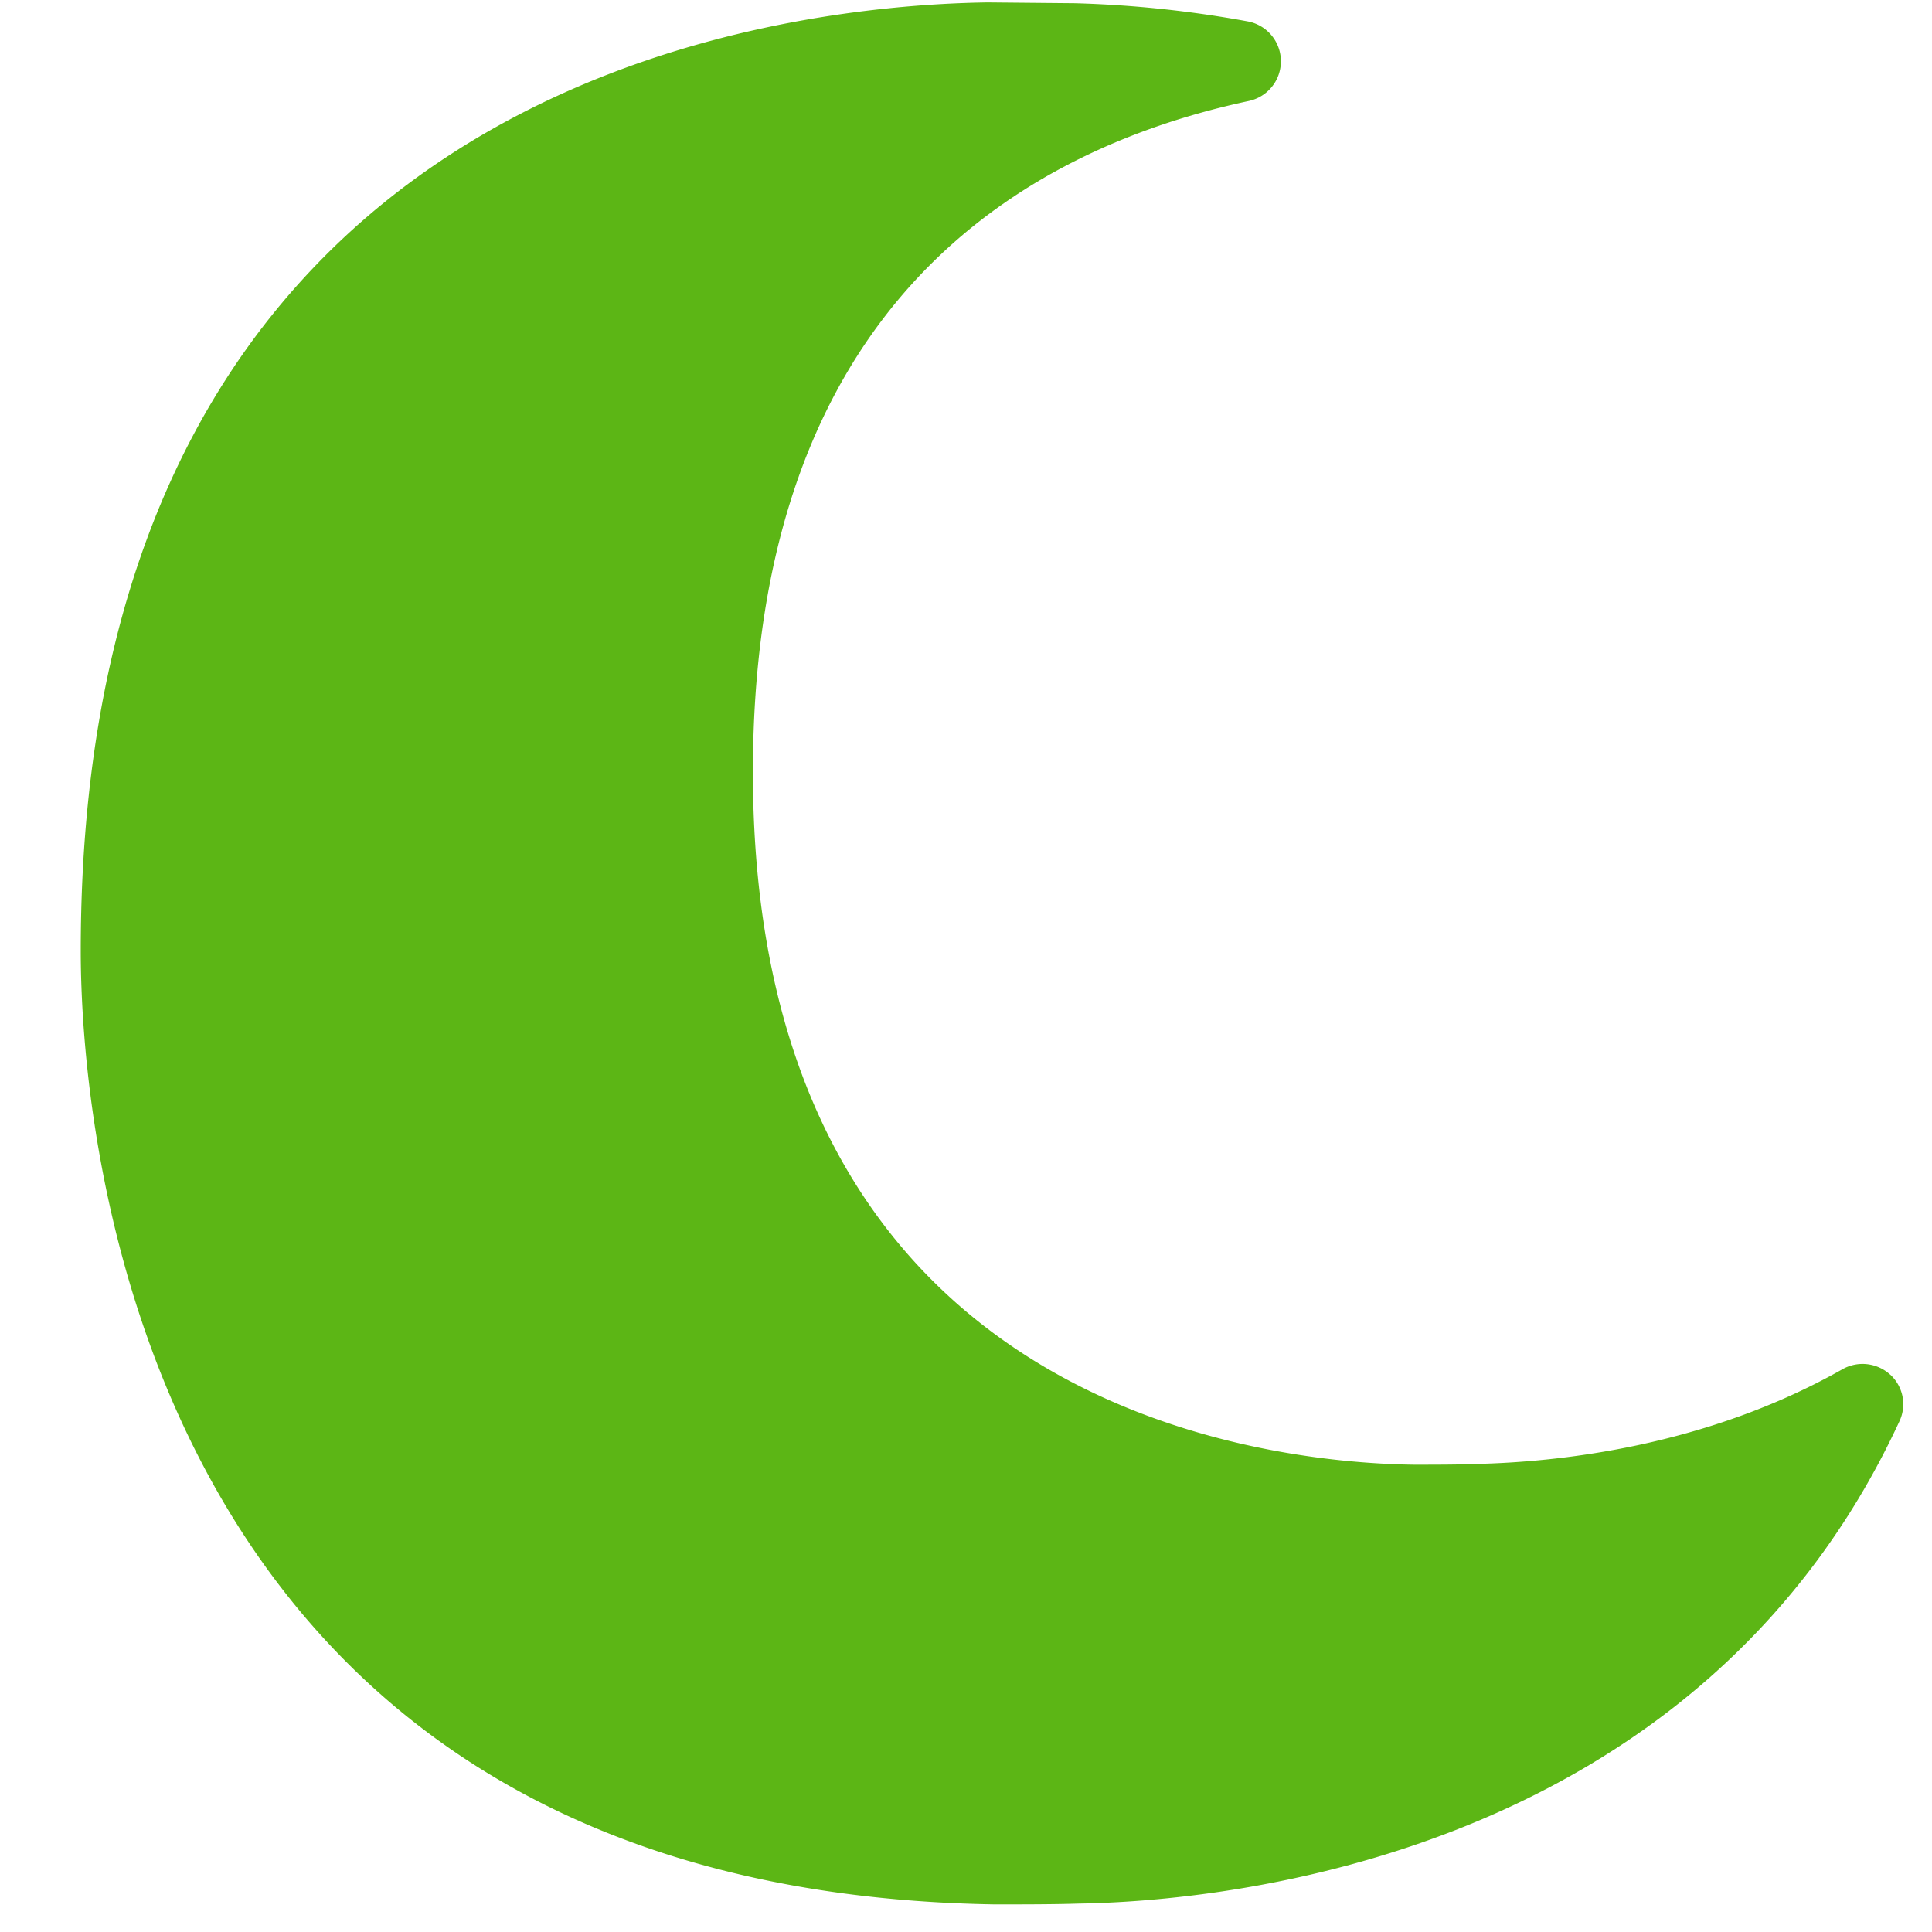<svg width="24" height="24" viewBox="0 0 24 24" xmlns="http://www.w3.org/2000/svg"><path d="M23.48 17.076a.508.508 0 00-.59-.068c-1.719.975-3.567 1.153-4.525 1.177-.239.01-.538.01-.807.01-1.926-.027-8.205-.74-8.205-8.605 0-5.802 3.351-7.735 6.161-8.336a.504.504 0 00-.013-.988A13.981 13.981 0 0013.346.04L12.271.03C9.629.067 1.003 1.015 1.003 11.812c0 1.946.548 11.667 11.348 11.845.357 0 .74 0 1.049-.01 1.755-.027 7.674-.548 10.195-5.99a.498.498 0 00-.114-.581" fill="#5CB615" fill-rule="nonzero"/></svg>